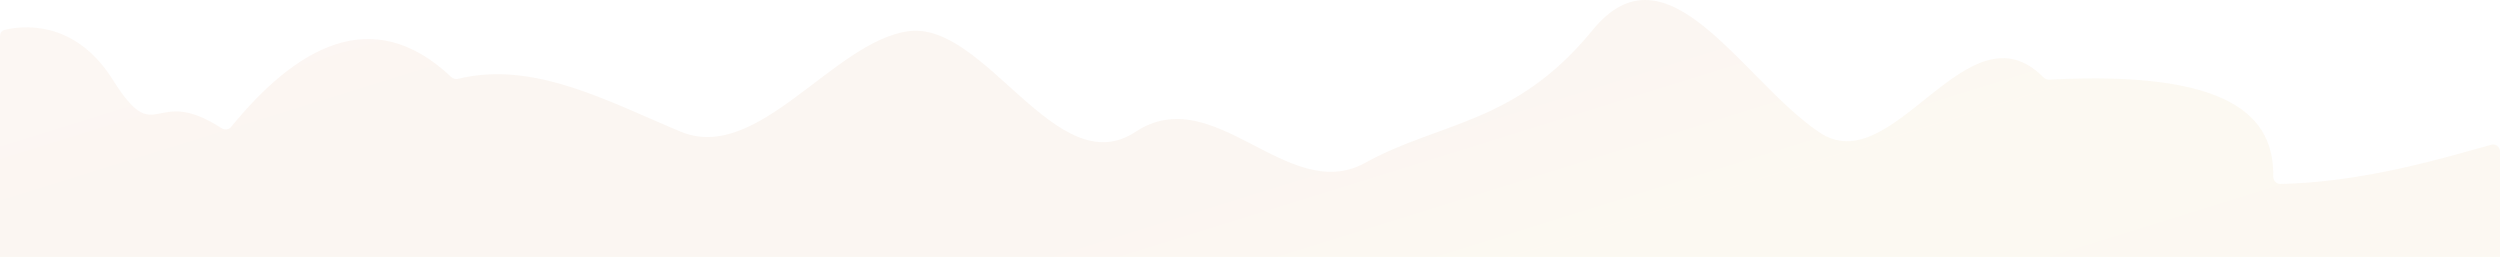 <svg width="1440" height="148" viewBox="0 0 1440 148" fill="none" xmlns="http://www.w3.org/2000/svg">
<path fill-rule="evenodd" clip-rule="evenodd" d="M0 20.785C0 19.101 1.056 17.608 2.691 17.208C11.898 14.954 42.795 10.614 65 45.98C90.714 86.935 87.769 48.017 127.662 73.873C129.43 75.018 131.822 74.693 133.156 73.063C169.812 28.243 214.016 0.969 259.924 44.365C260.955 45.34 262.447 45.744 263.826 45.408C307.444 34.781 349.922 58.281 392.4 75.98C436.8 93.98 480 23.98 523.2 17.98C567.6 11.98 608.63 105.98 654 75.98C699.37 45.98 741.6 117.98 786 93.98C829.2 69.98 872.4 71.98 916.8 17.98C960 -36.02 1003.2 45.98 1047.6 75.98C1090.36 105.676 1133.12 0.155 1177.05 44.568C1177.89 45.416 1179.13 45.938 1180.32 45.876C1285.75 40.352 1309.92 67.51 1309.39 101.682C1309.35 104.004 1311.18 105.983 1313.5 105.941C1355.32 105.191 1397.52 93.781 1418.4 87.98L1434.93 83.388C1437.48 82.68 1440 84.597 1440 87.242V149.98C1440 152.189 1438.21 153.98 1436 153.98H1418.4C1396.8 153.98 1352.4 153.98 1309.2 153.98C1266 153.98 1221.6 153.98 1178.4 153.98C1134 153.98 1090.8 153.98 1047.6 153.98C1003.2 153.98 960 153.98 916.8 153.98C872.4 153.98 829.2 153.98 786 153.98C741.6 153.98 654 153.98 654 153.98C610.8 153.98 567.6 153.98 523.2 153.98C480 153.98 436.8 153.98 392.4 153.98C349.2 153.98 306 153.98 261.6 153.98C218.4 153.98 174 153.98 130.8 153.98C87.6 153.98 43.2 153.98 21.6 153.98H4C1.791 153.98 0 152.189 0 149.98V20.785Z" fill="url(#paint0_linear_245_5161)" fill-opacity="0.05"/>
<defs>
<linearGradient id="paint0_linear_245_5161" x1="-228.706" y1="-92.81" x2="84.197" y2="912.436" gradientUnits="userSpaceOnUse">
<stop stop-color="#F59848"/>
<stop offset="0.258" stop-color="#BD5103"/>
<stop offset="0.457" stop-color="#BE5403"/>
<stop offset="0.528" stop-color="#D28B00"/>
<stop offset="0.743" stop-color="#CA7501"/>
<stop offset="0.86" stop-color="#573E2A"/>
<stop offset="1" stop-color="#1F1F1F"/>
</linearGradient>
</defs>
</svg>
